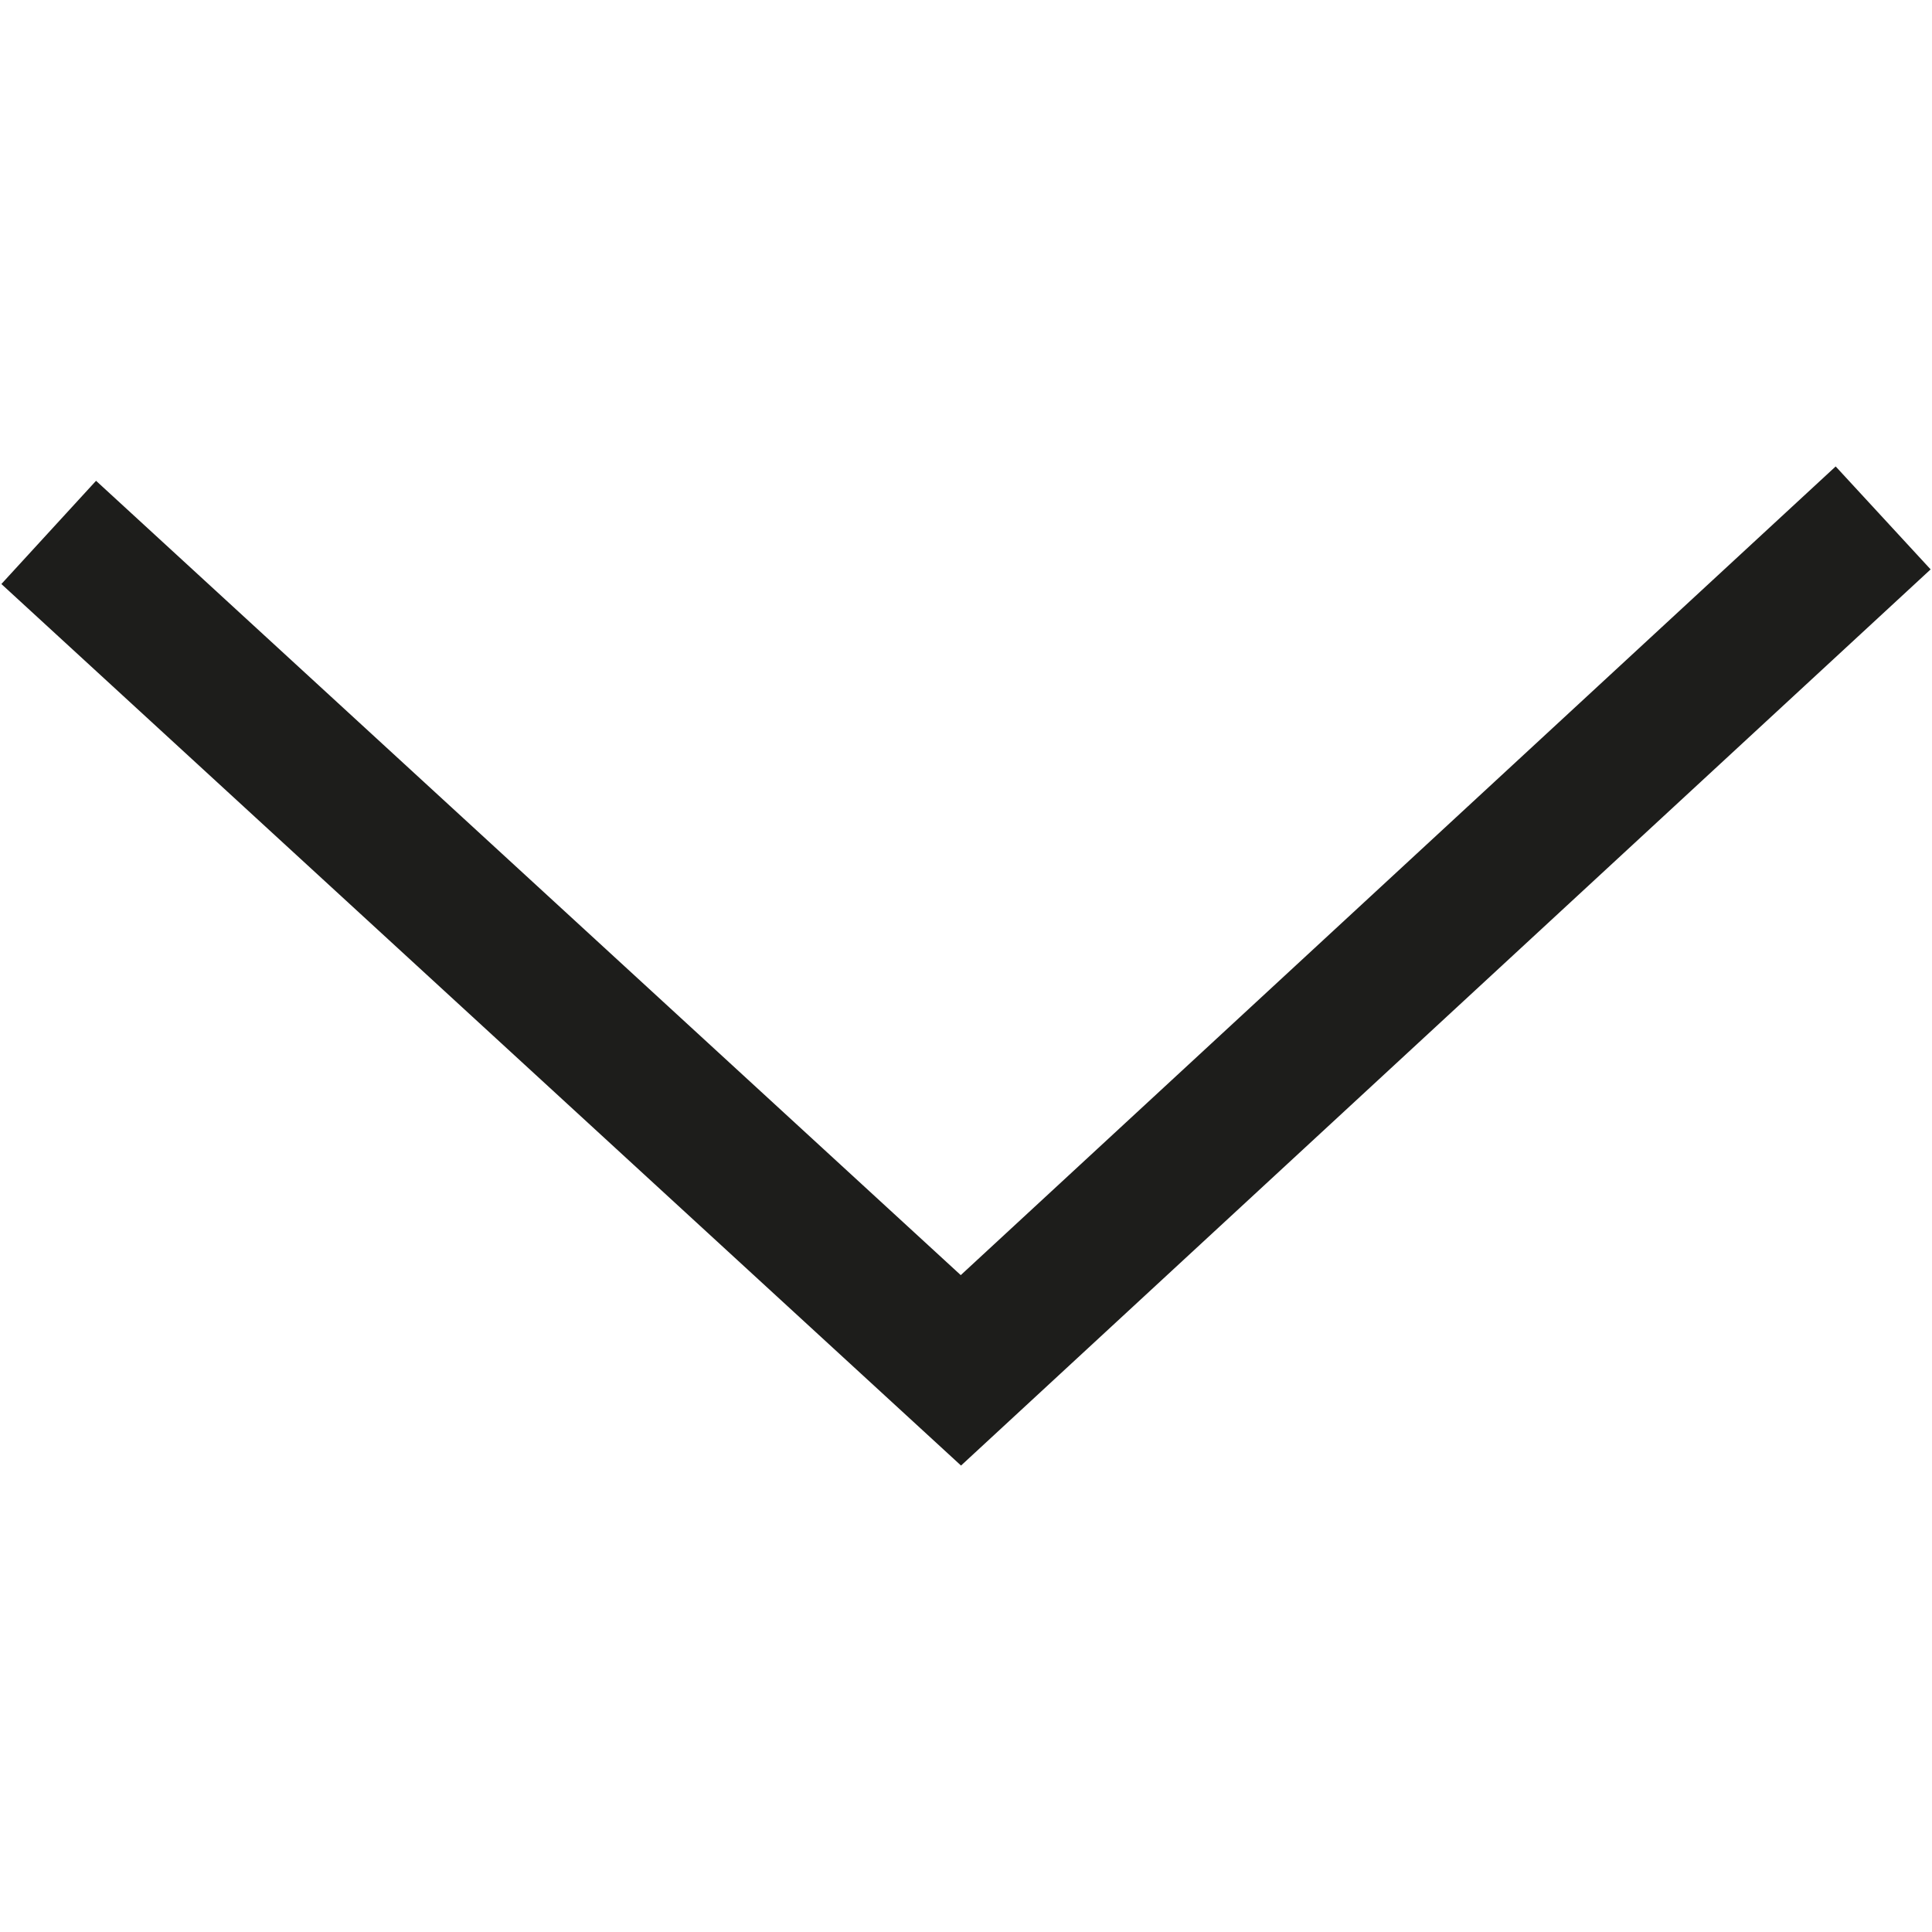 <svg id="icon-arrow-down" data-name="Arrow down" xmlns="http://www.w3.org/2000/svg" viewBox="0 0 70 70">
	<defs><style>.cls-1{fill:#1d1d1b;}</style></defs>
	<title>icon-arrow-down</title>
	<polygon class="cls-1" points="34.82 53.1 0.05 21.16 3.48 17.42 34.81 46.2 66.51 16.9 69.95 20.63 34.82 53.1"/>
</svg>